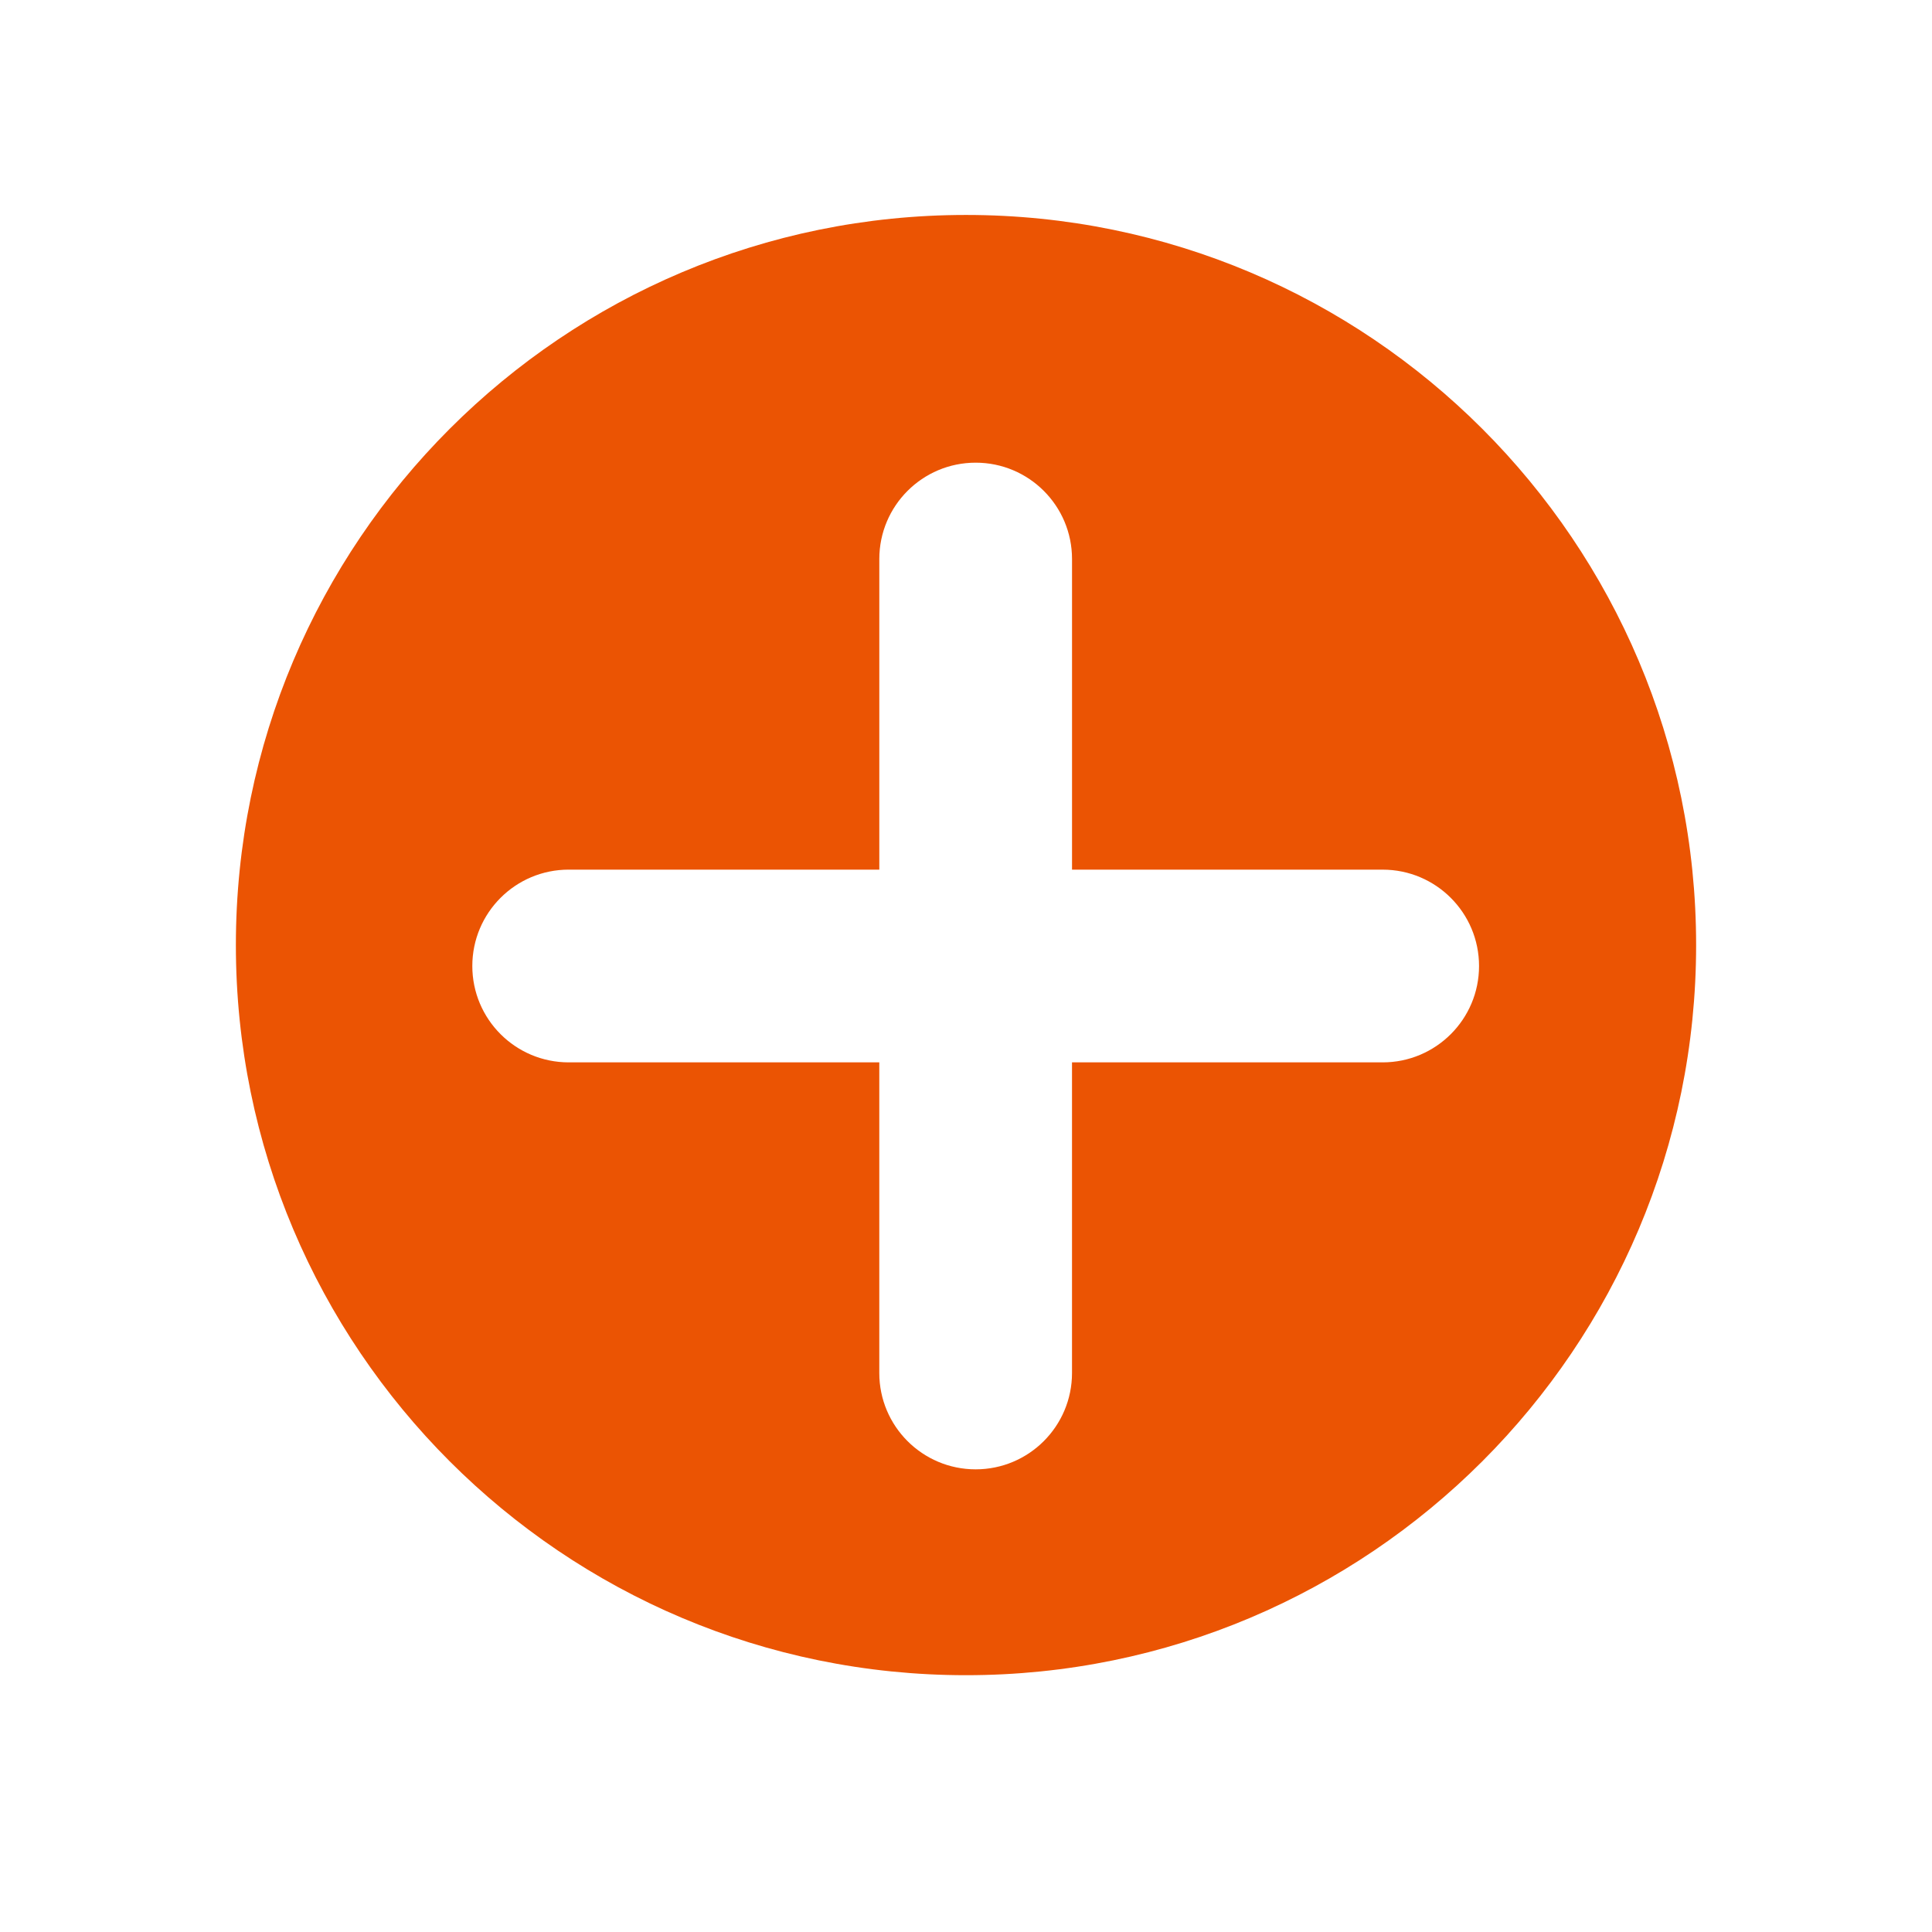 <?xml version="1.0" standalone="no"?><!DOCTYPE svg PUBLIC "-//W3C//DTD SVG 1.1//EN" "http://www.w3.org/Graphics/SVG/1.1/DTD/svg11.dtd"><svg t="1582710974306" class="icon" viewBox="0 0 1024 1024" version="1.1" xmlns="http://www.w3.org/2000/svg" p-id="4173" width="200" height="200"><path d="M512 113.93c-213.719 0-386.98 173.261-386.98 386.98S298.281 887.89 512 887.89s386.98-173.261 386.98-386.98S725.719 113.93 512 113.93zM732.836 563.077 568.187 563.077l0 164.628c0 28.211-22.856 51.077-51.067 51.077-28.201 0-51.077-22.866-51.077-51.077L466.043 563.077 301.414 563.077c-28.211 0-51.077-22.866-51.077-51.077s22.866-51.077 51.077-51.077l164.639 0L466.053 296.294c0-28.211 22.866-51.067 51.077-51.067 28.211 0 51.067 22.856 51.067 51.067l0 164.639 164.649 0c28.201 0 51.077 22.866 51.077 51.077S761.037 563.077 732.836 563.077z" p-id="4174" fill="#eb5403"></path></svg>
